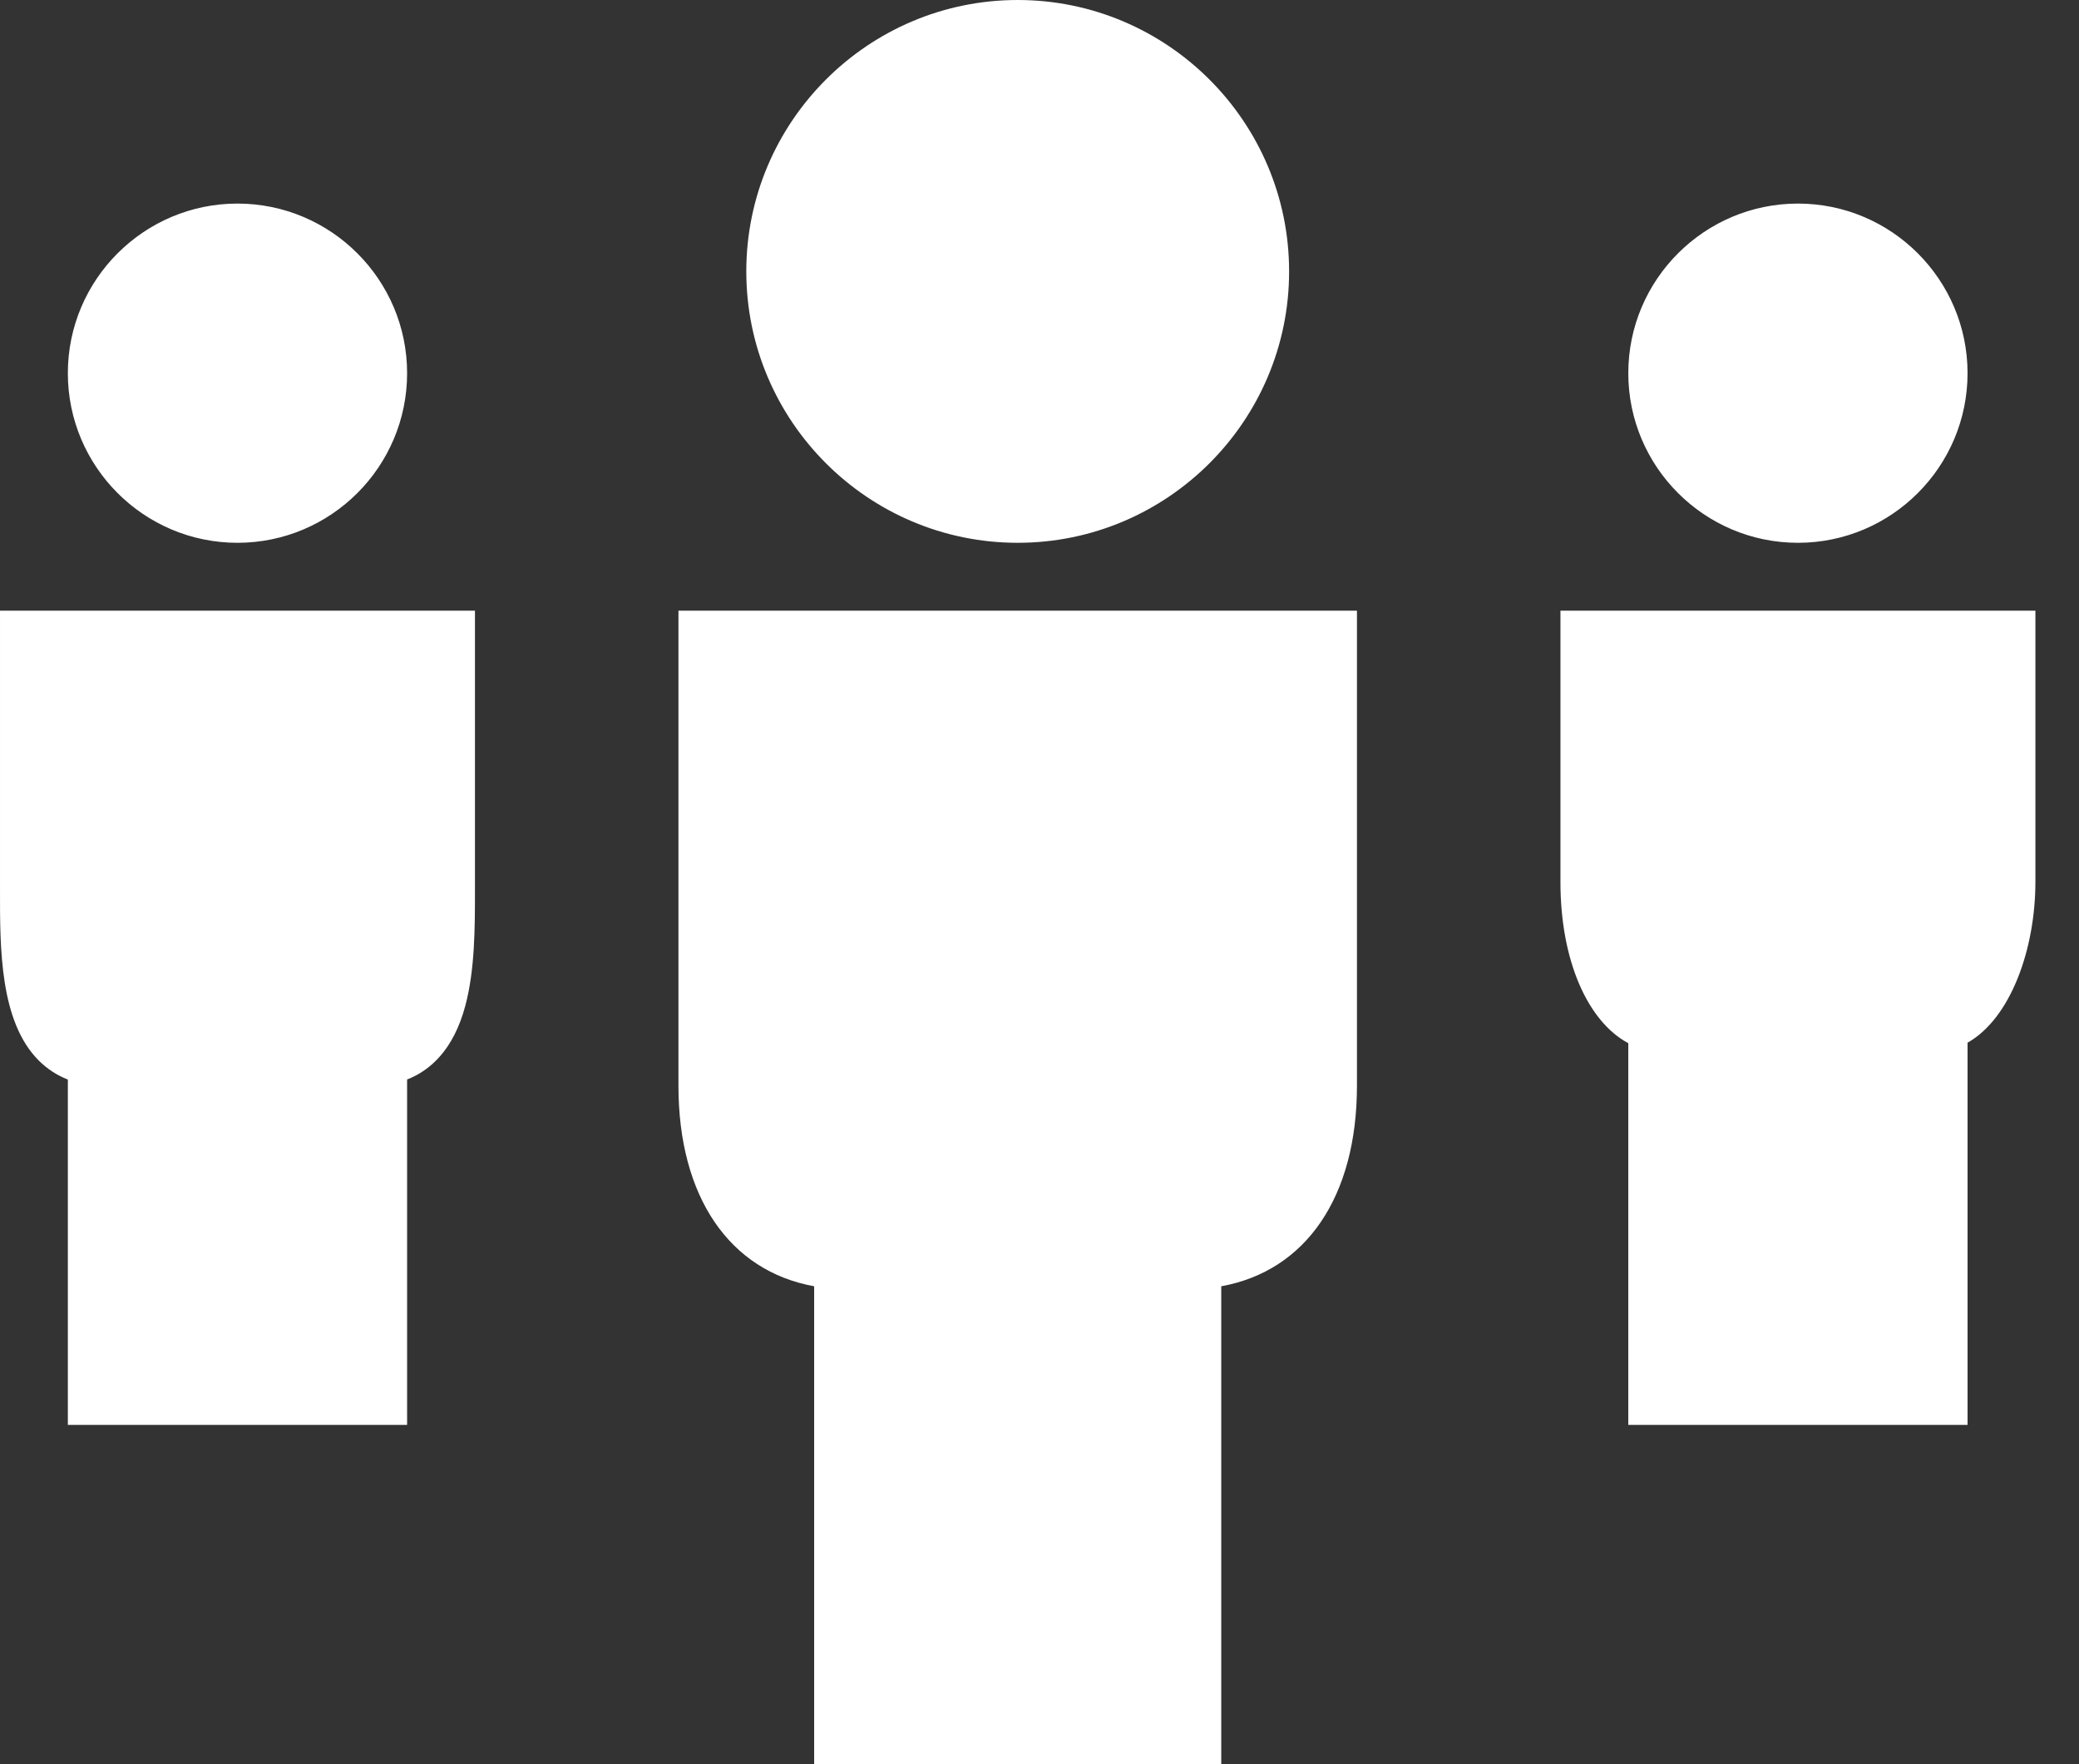 <?xml version="1.0" encoding="UTF-8"?>
<svg width="33px" height="28px" viewBox="0 0 33 28" version="1.1" xmlns="http://www.w3.org/2000/svg" xmlns:xlink="http://www.w3.org/1999/xlink">
    <rect x="0" y="0" width="33" height="28" fill="#333333" stroke="none"/>
    <defs></defs>
    <g id="Page-1" stroke="none" stroke-width="1" fill="none" fill-rule="evenodd">
        <g id="supports" transform="translate(-33, -669)" fill="#FFFFFF">
            <g id="SIDEBAR" transform="translate(-1, 0)">
                <g id="06" transform="translate(34, 669)">
                    <g id="Group-8">
                        <path d="M10.769,17.231 C10.769,18.999 11.581,20.172 12.923,20.415 L12.923,28 L19.385,28 L19.385,20.415 C20.727,20.172 21.539,18.999 21.539,17.231 L21.539,9.692 L10.769,9.692 L10.769,17.231 Z M28.539,8.615 C30.023,8.615 31.231,7.408 31.231,5.923 C31.231,4.439 30.023,3.231 28.539,3.231 C27.054,3.231 25.846,4.439 25.846,5.923 C25.846,7.408 27.054,8.615 28.539,8.615 M3.769,8.615 C2.285,8.615 1.077,7.408 1.077,5.923 C1.077,4.439 2.285,3.231 3.769,3.231 C5.254,3.231 6.462,4.439 6.462,5.923 C6.462,7.408 5.254,8.615 3.769,8.615 Z M16.154,8.615 C13.779,8.615 11.846,6.683 11.846,4.308 C11.846,1.933 13.779,0 16.154,0 C18.529,0 20.462,1.933 20.462,4.308 C20.462,6.683 18.529,8.615 16.154,8.615 Z M9.26488123e-05,14.121 L9.26488123e-05,9.692 L7.539,9.692 L7.539,14.126 C7.539,14.719 7.539,15.391 7.386,15.963 C7.196,16.673 6.819,16.994 6.462,17.133 L6.462,22.615 L1.077,22.615 L1.077,17.134 C0.904,17.067 0.749,16.965 0.615,16.832 C-0.003,16.213 -0.001,15.053 9.26488123e-05,14.121 Z M24.769,9.692 L32.308,9.692 L32.308,14 C32.307,15.068 31.913,16.165 31.231,16.549 L31.231,22.615 L25.846,22.615 L25.846,16.557 C25.199,16.211 24.769,15.241 24.769,14 L24.769,9.692 Z" id="icon_colabos"></path>
                    </g>
                </g>
            </g>
        </g>
    </g>
</svg>
